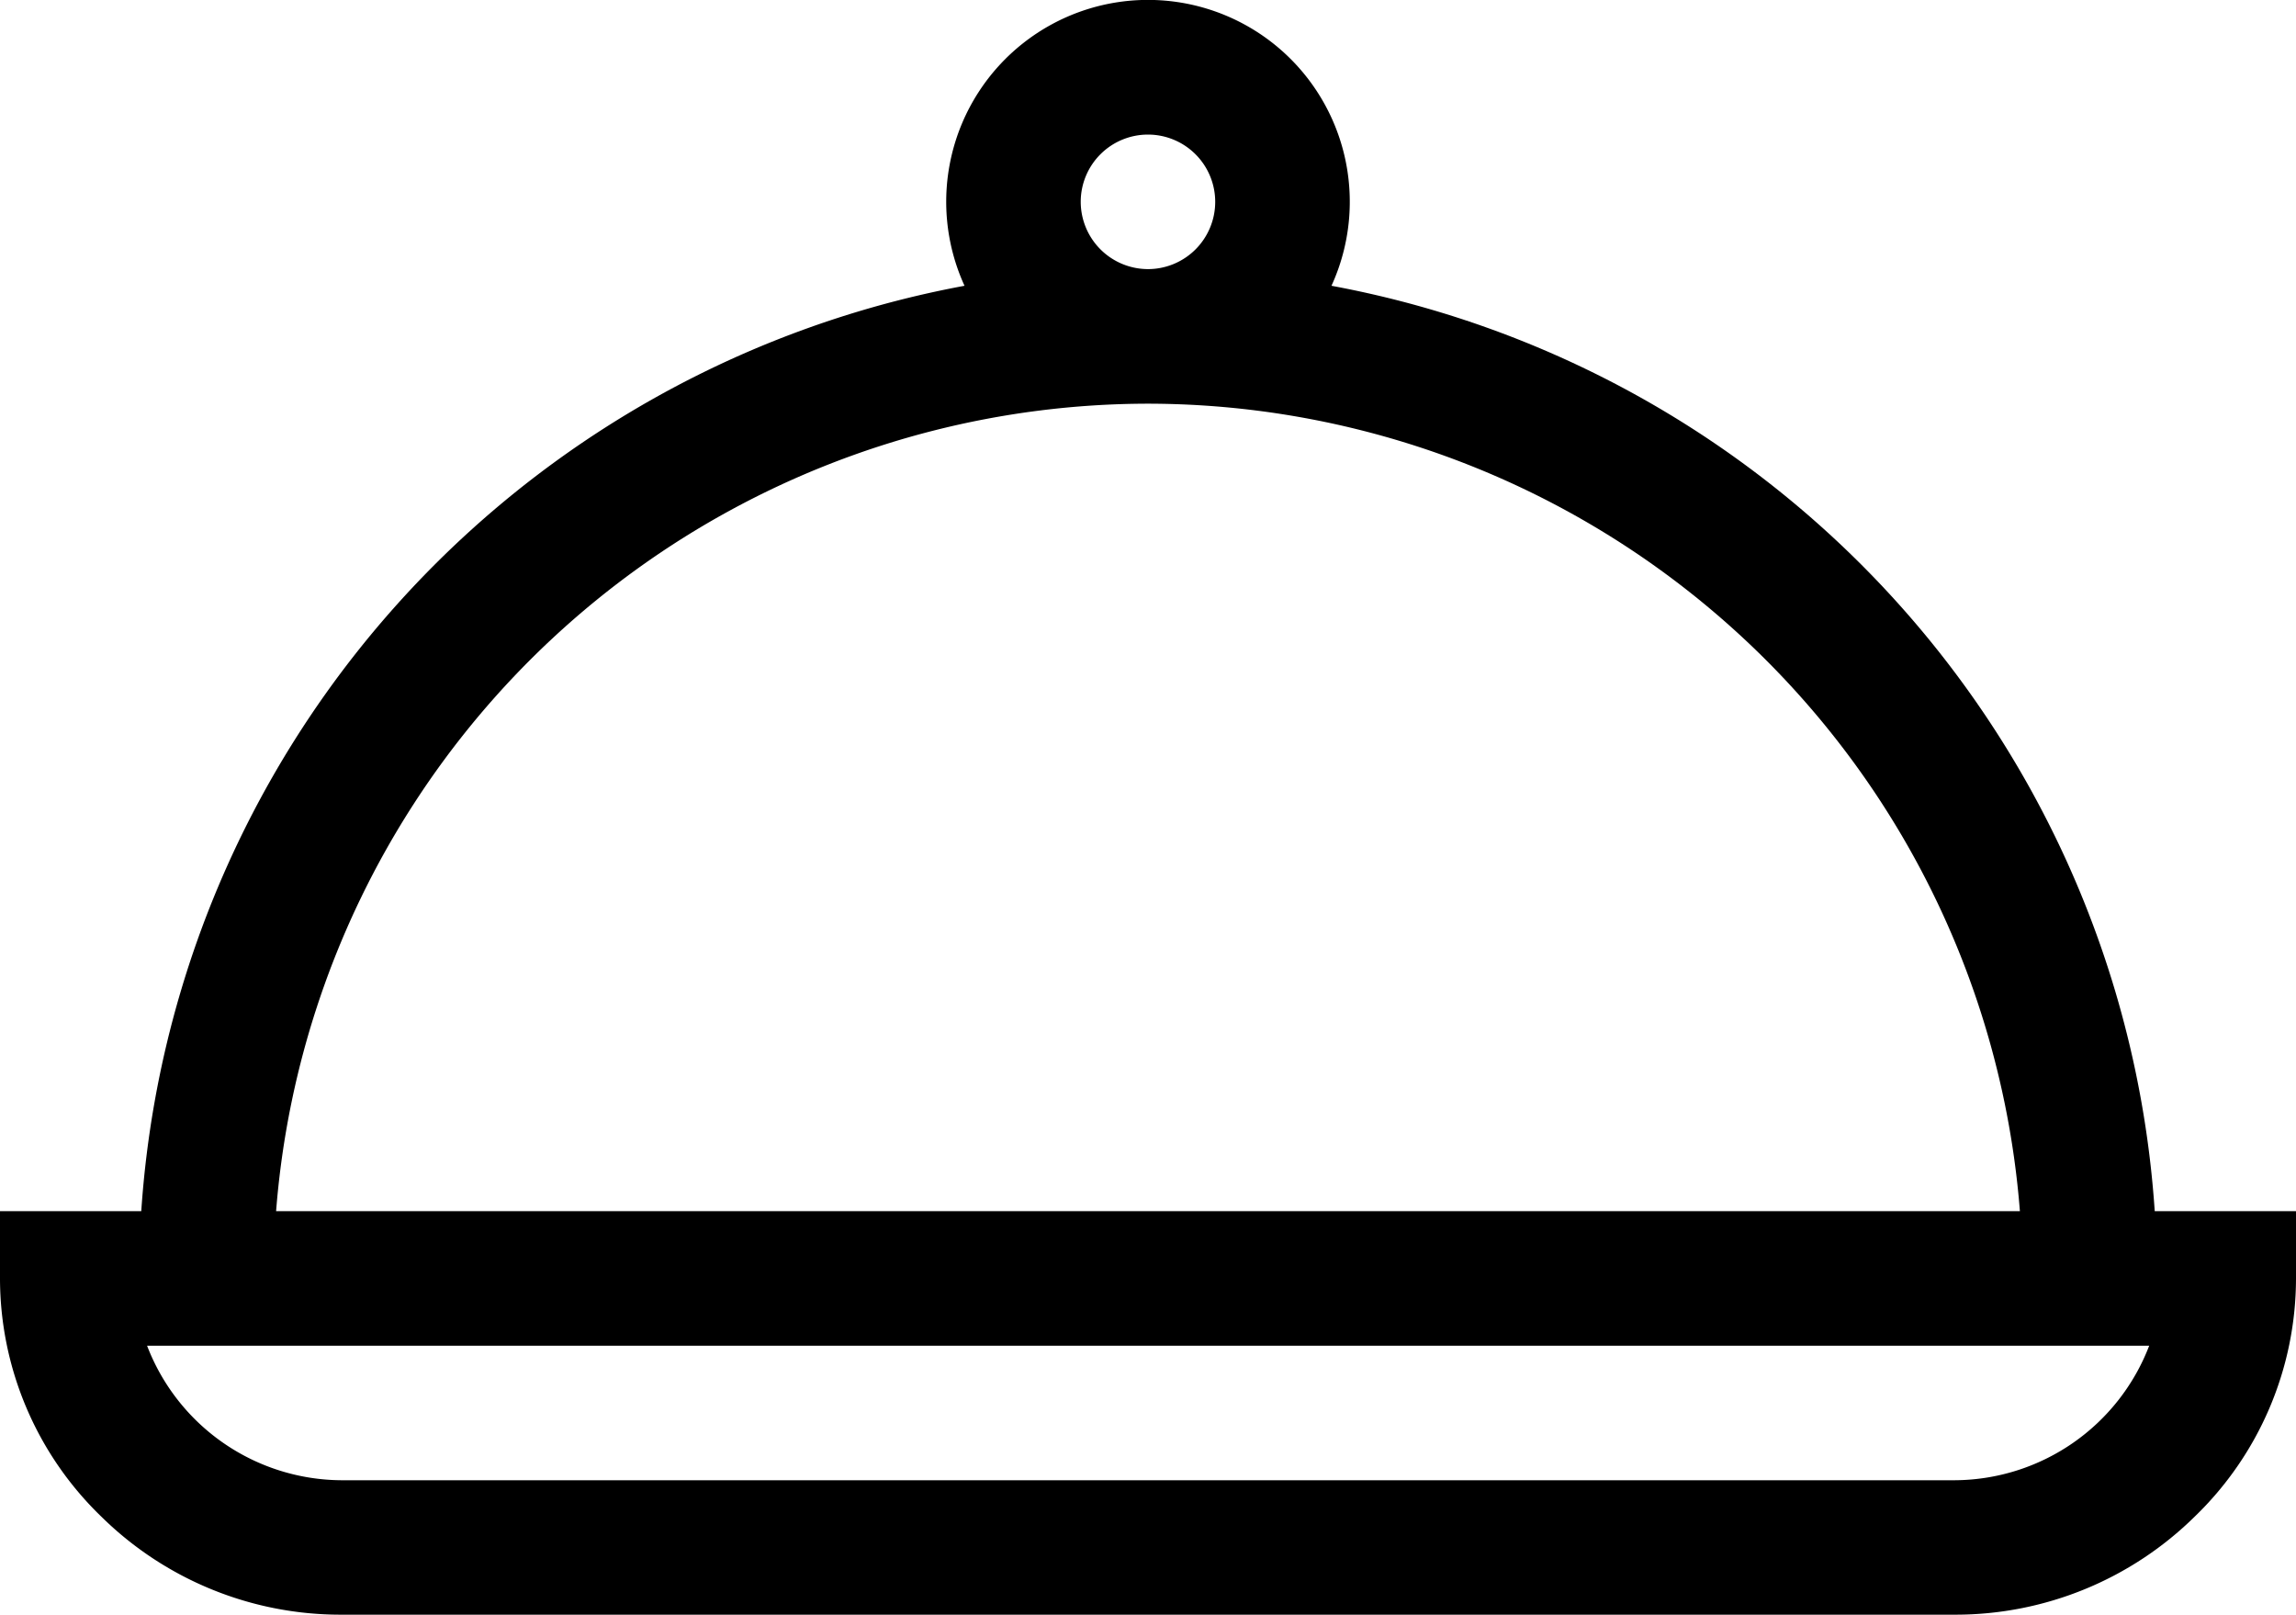 <svg xmlns="http://www.w3.org/2000/svg" width="32.781" height="23.049" viewBox="0 0 32.781 23.049">
  <path id="Serving_icon" data-name="Serving icon" d="M30.764,17.287A14.413,14.413,0,0,0,19.01,4.079a2.881,2.881,0,1,0-5.239,0A14.414,14.414,0,0,0,2.017,17.287H0v.96a4.729,4.729,0,0,0,1.446,3.4,4.867,4.867,0,0,0,3.42,1.4H27.915a4.867,4.867,0,0,0,3.42-1.4,4.729,4.729,0,0,0,1.446-3.4v-.96ZM15.43,2.881a.96.96,0,1,1,.96.96A.962.962,0,0,1,15.43,2.881Zm.96,2.881A12.5,12.5,0,0,1,28.839,17.287H3.942A12.5,12.5,0,0,1,16.391,5.762ZM27.915,21.128H4.866A2.989,2.989,0,0,1,2.1,19.208H30.685A2.989,2.989,0,0,1,27.915,21.128Zm0,0"/>
</svg>

